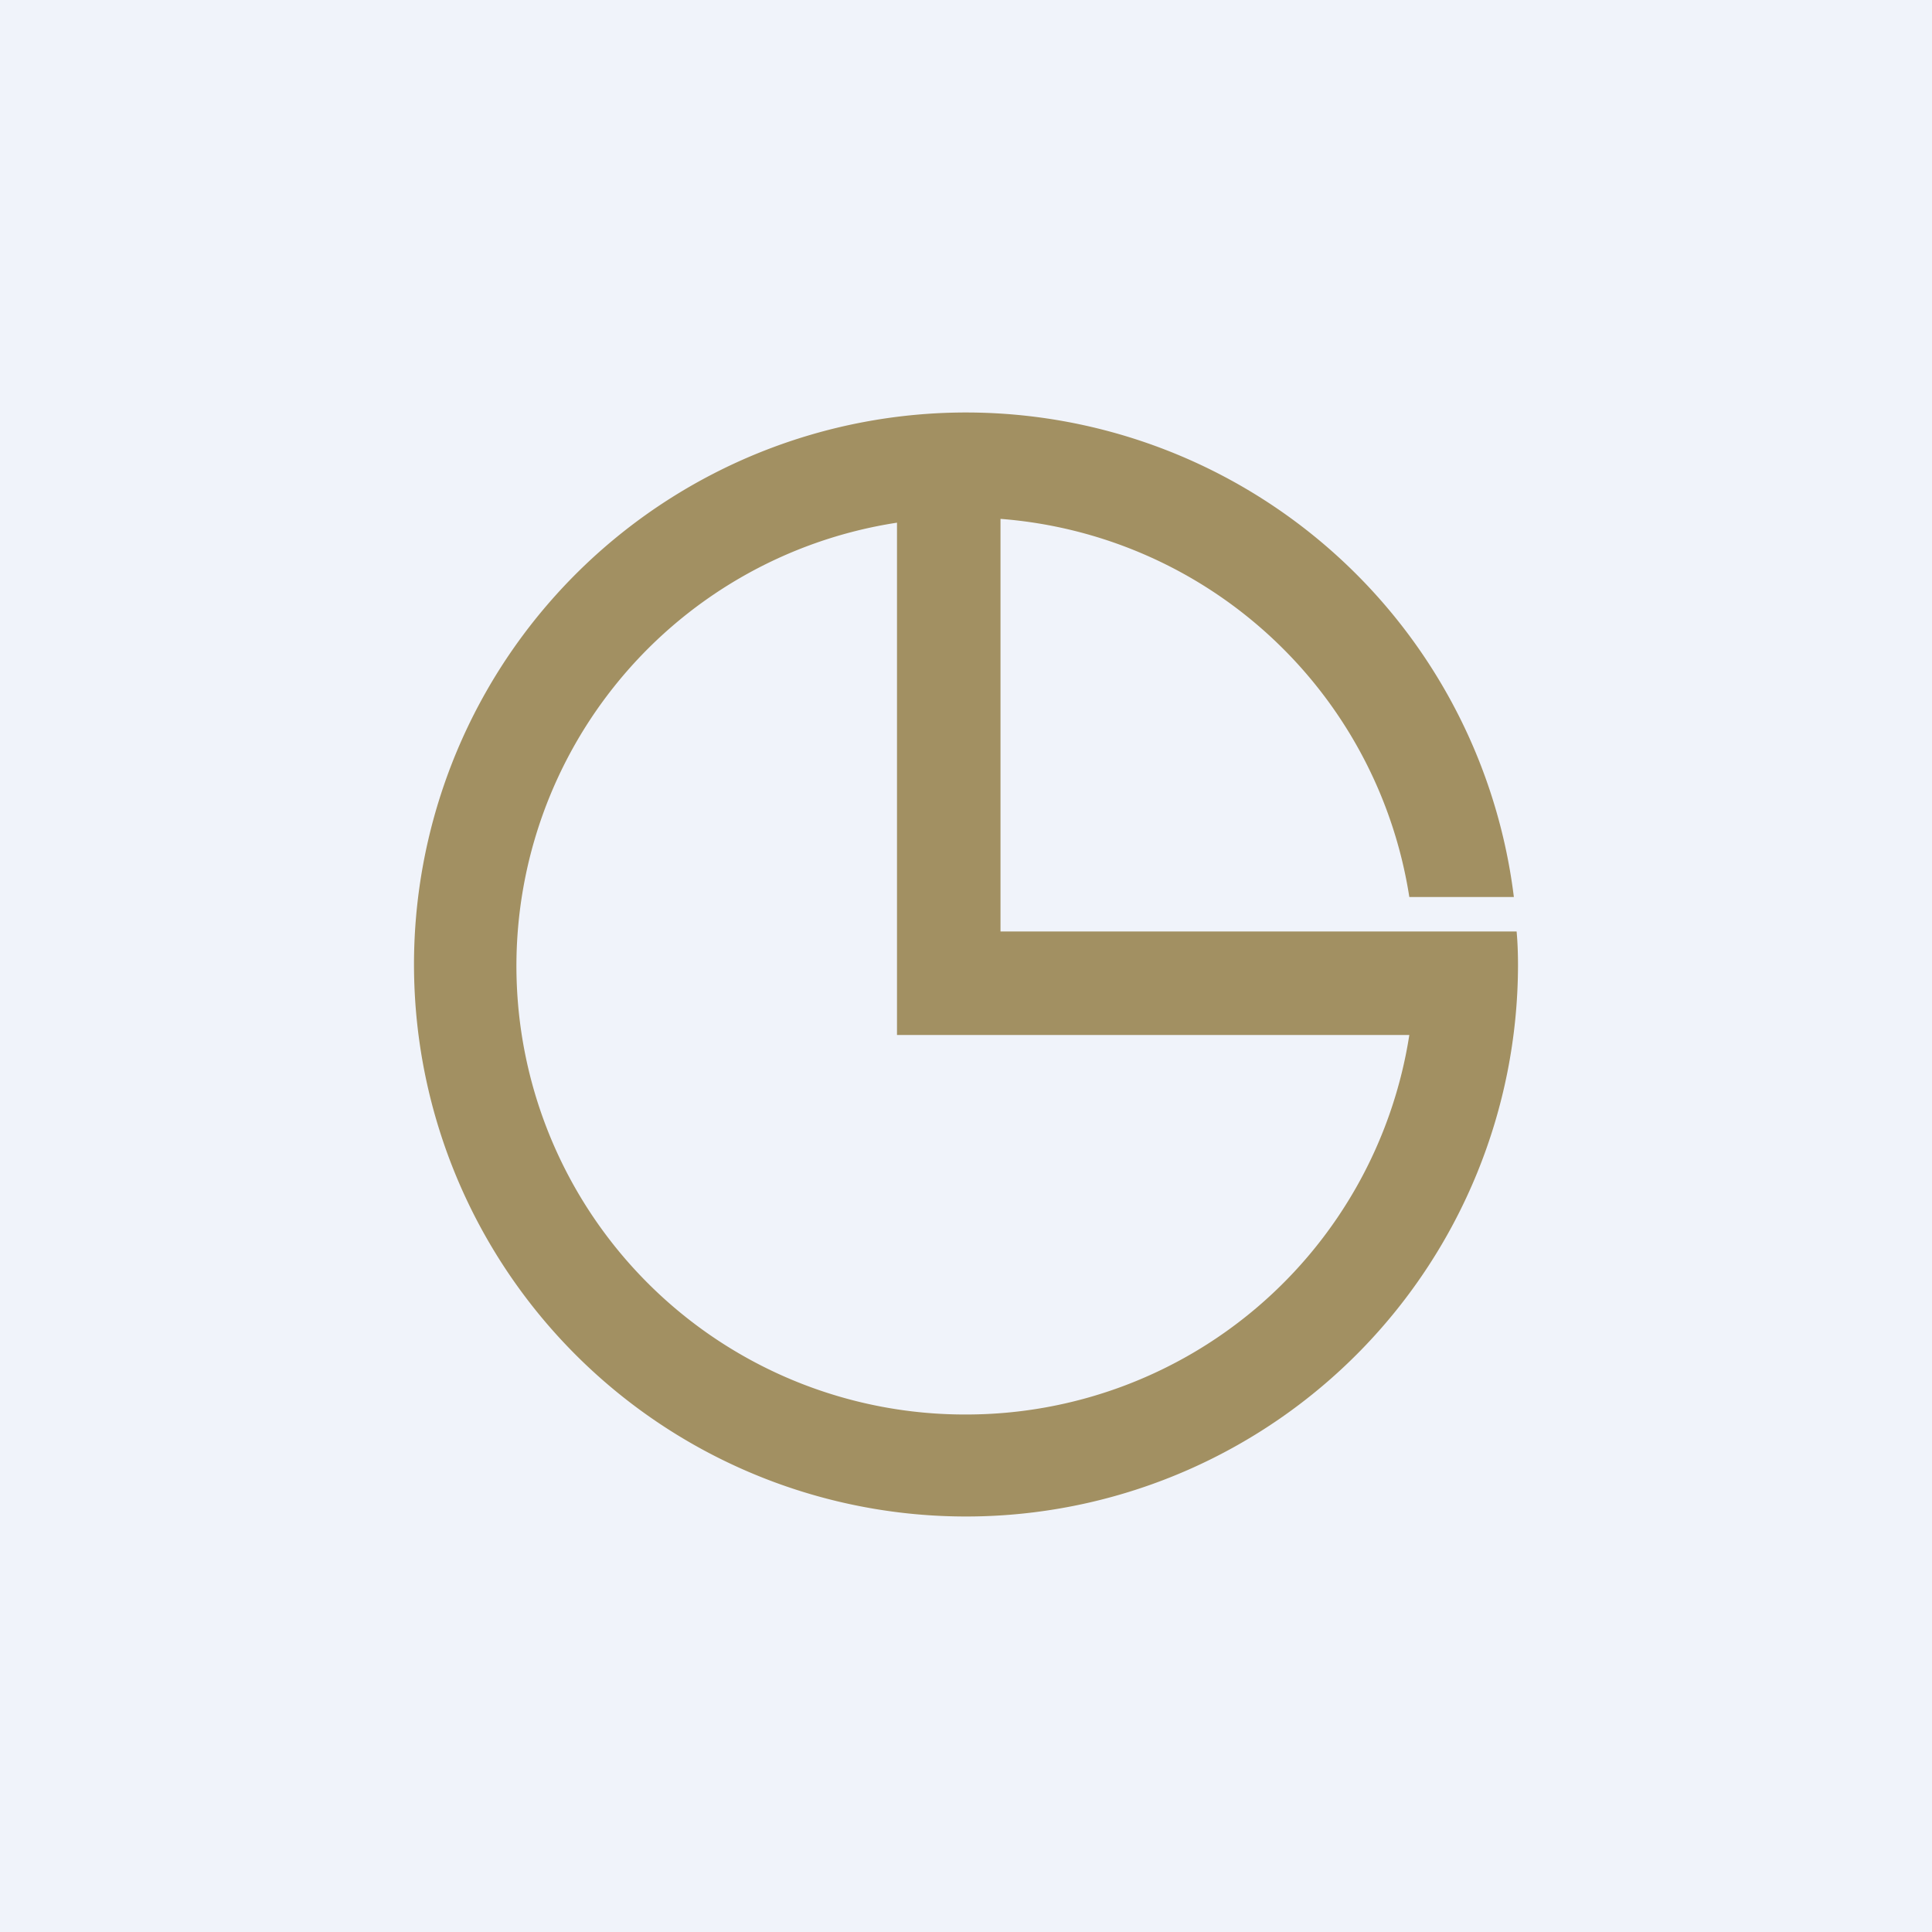 <!-- by TradeStack --><svg width="56" height="56" viewBox="0 0 56 56" xmlns="http://www.w3.org/2000/svg"><path fill="#F0F3FA" d="M0 0h56v56H0z"/><path d="M44 28a16 16 0 1 1-.12-2h-3.03A13 13 0 0 0 29 15.04V27h14.96c.03.33.04.66.04 1ZM28 41a13 13 0 0 0 12.85-11H26V15.15A13 13 0 0 0 28 41Z" fill="#A29062"/></svg>